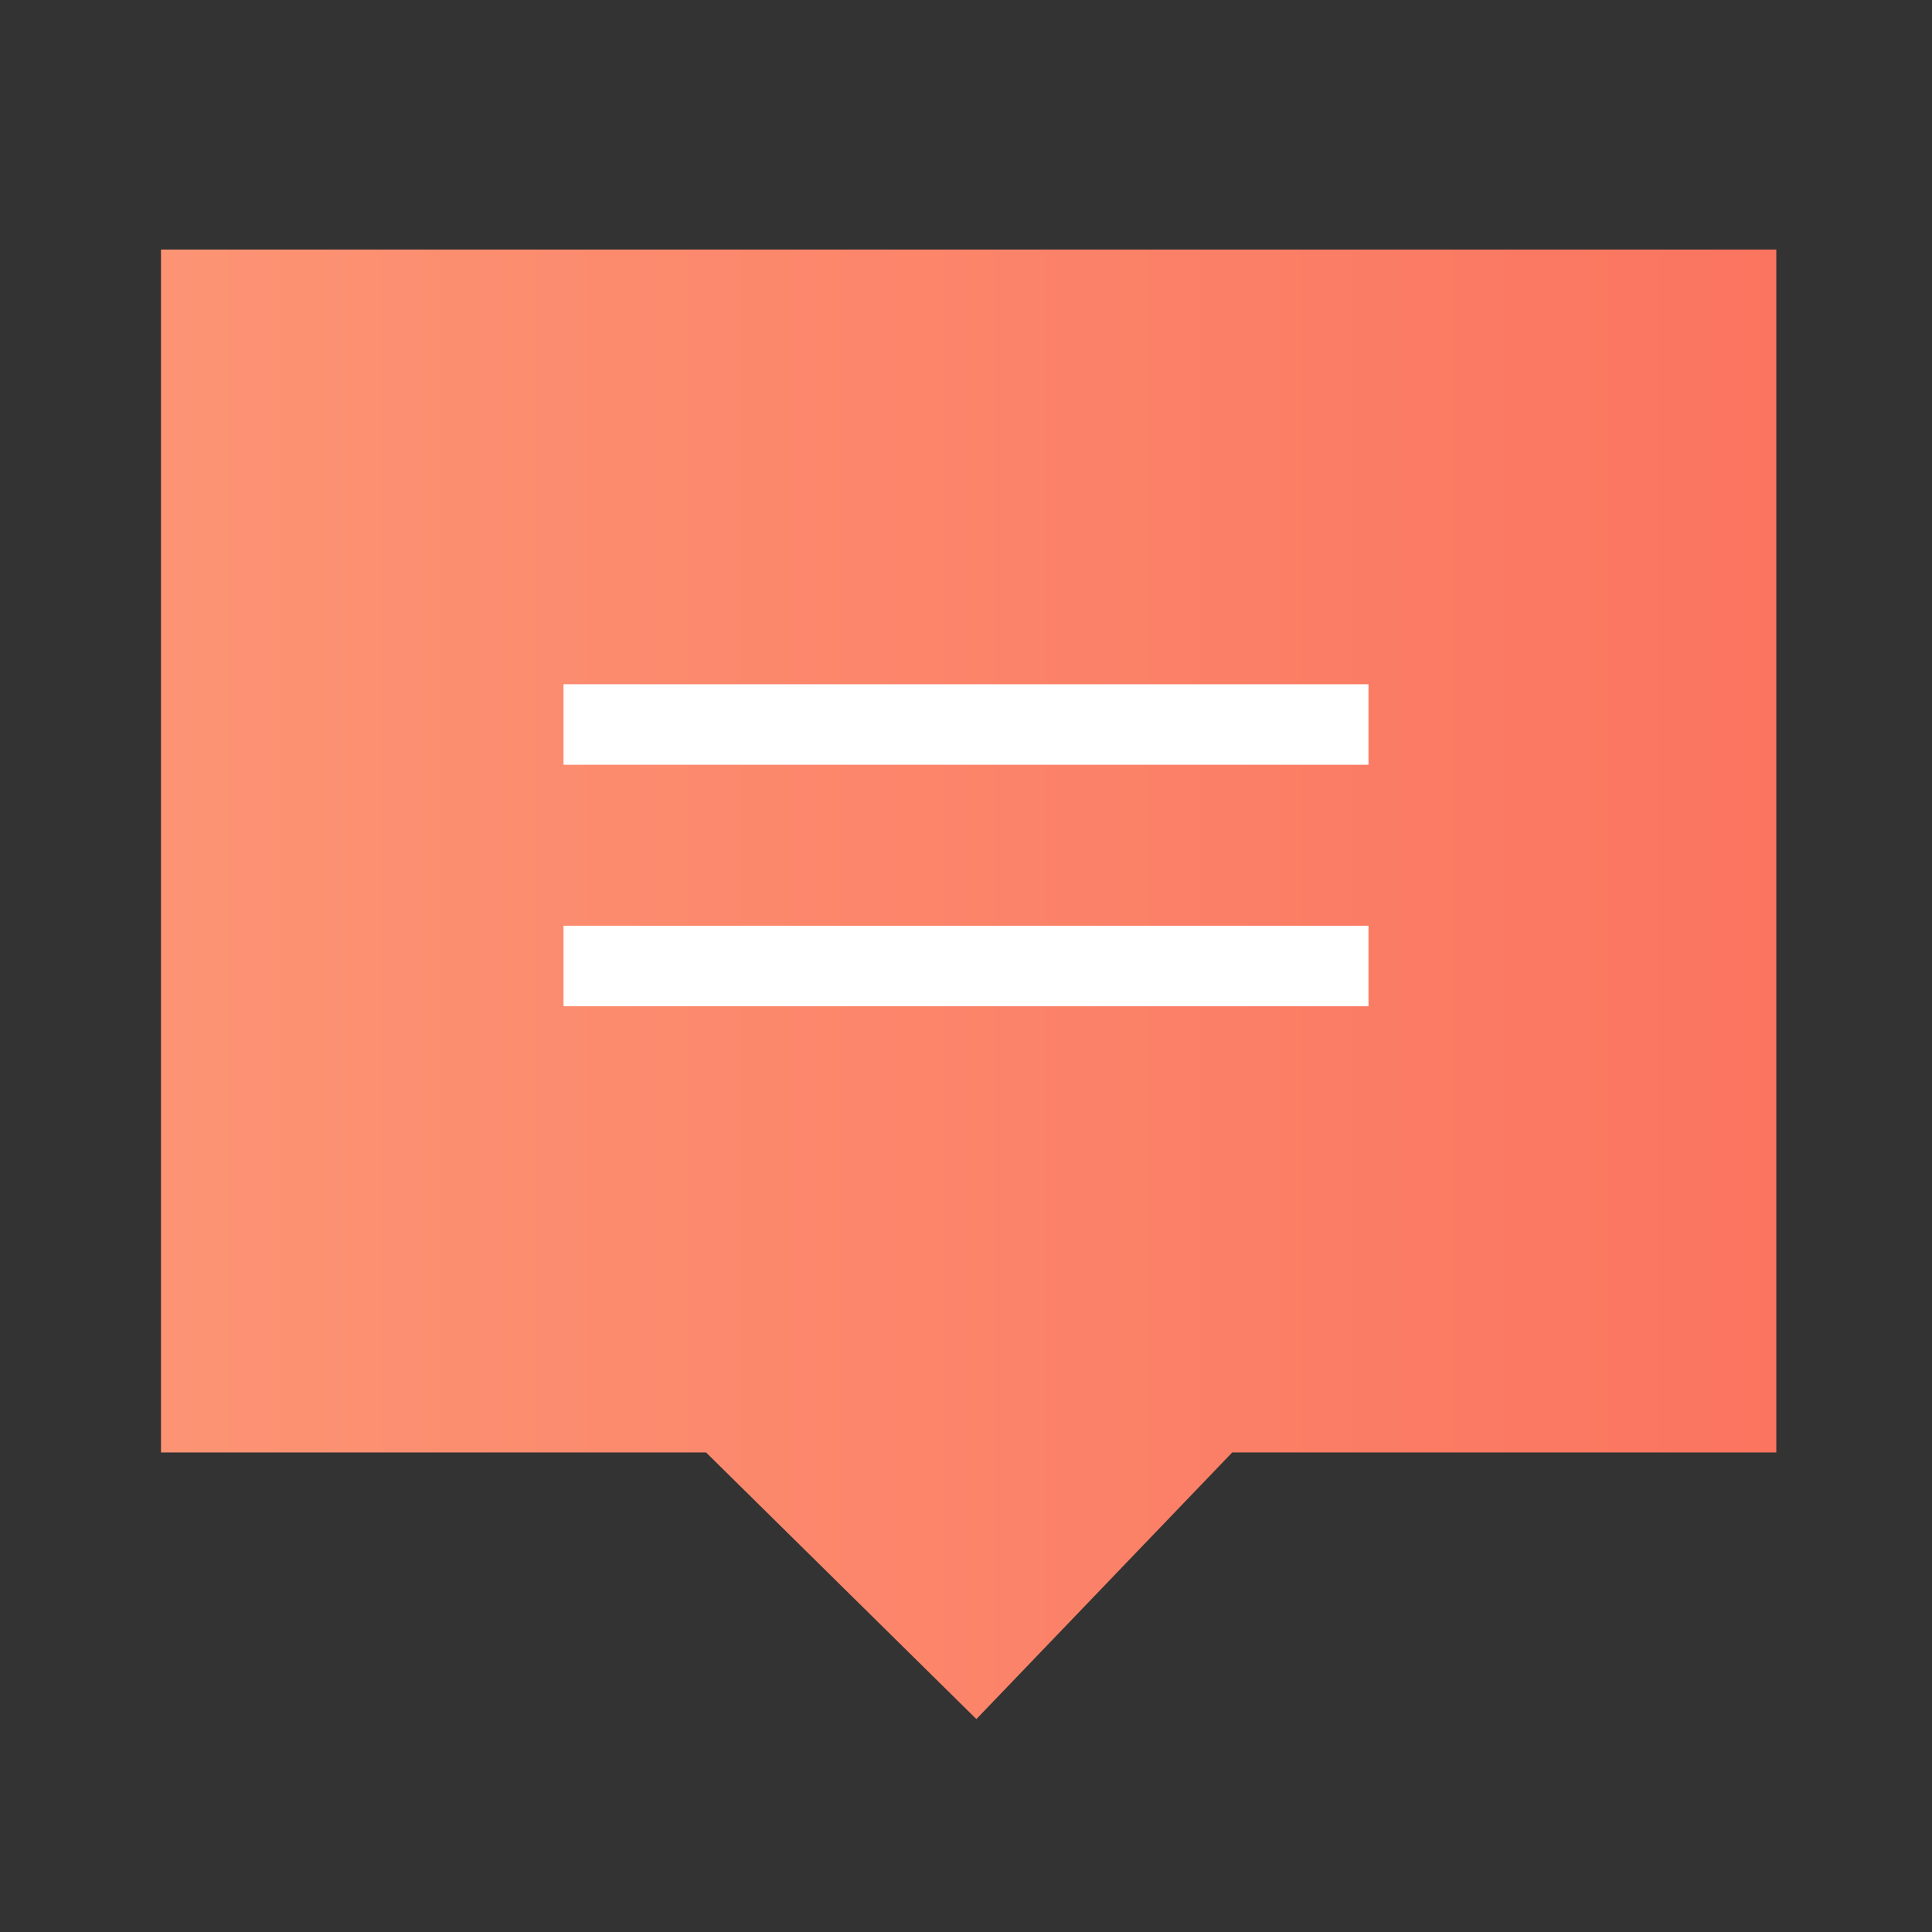 <?xml version="1.0" encoding="UTF-8"?>
<svg width="24px" height="24px" viewBox="0 0 24 24" version="1.1" xmlns="http://www.w3.org/2000/svg" xmlns:xlink="http://www.w3.org/1999/xlink">
    <rect x="0" y="0" width="24" height="24" fill="#333333" stroke="none"/>
    <!-- Generator: Sketch 48.2 (47327) - http://www.bohemiancoding.com/sketch -->
    <title>我的_登录 copy 6</title>
    <desc>Created with Sketch.</desc>
    <defs>
        <linearGradient x1="0%" y1="100%" x2="100%" y2="100%" id="linearGradient-1">
            <stop stop-color="#FC9474" offset="0%"></stop>
            <stop stop-color="#FB745F" offset="100%"></stop>
        </linearGradient>
    </defs>
    <g id="我的_登录-copy-6" stroke="none" stroke-width="1" fill="none" fill-rule="evenodd" transform="translate(-177, -626)">
        <g id="Group-13" transform="translate(177, 626)">
            <polygon id="Rectangle-11-Copy" fill="url(#linearGradient-1)" points="2 3.1 22.066 3.1 22.066 18.043 15.307 18.043 12.129 21.355 8.771 18.043 2 18.043"></polygon>
            <path d="M7,9 L17,9" id="Path-4" stroke="#FFFFFF"></path>
            <path d="M7,12 L17,12" id="Path-4" stroke="#FFFFFF"></path>
        </g>
    </g>
</svg>